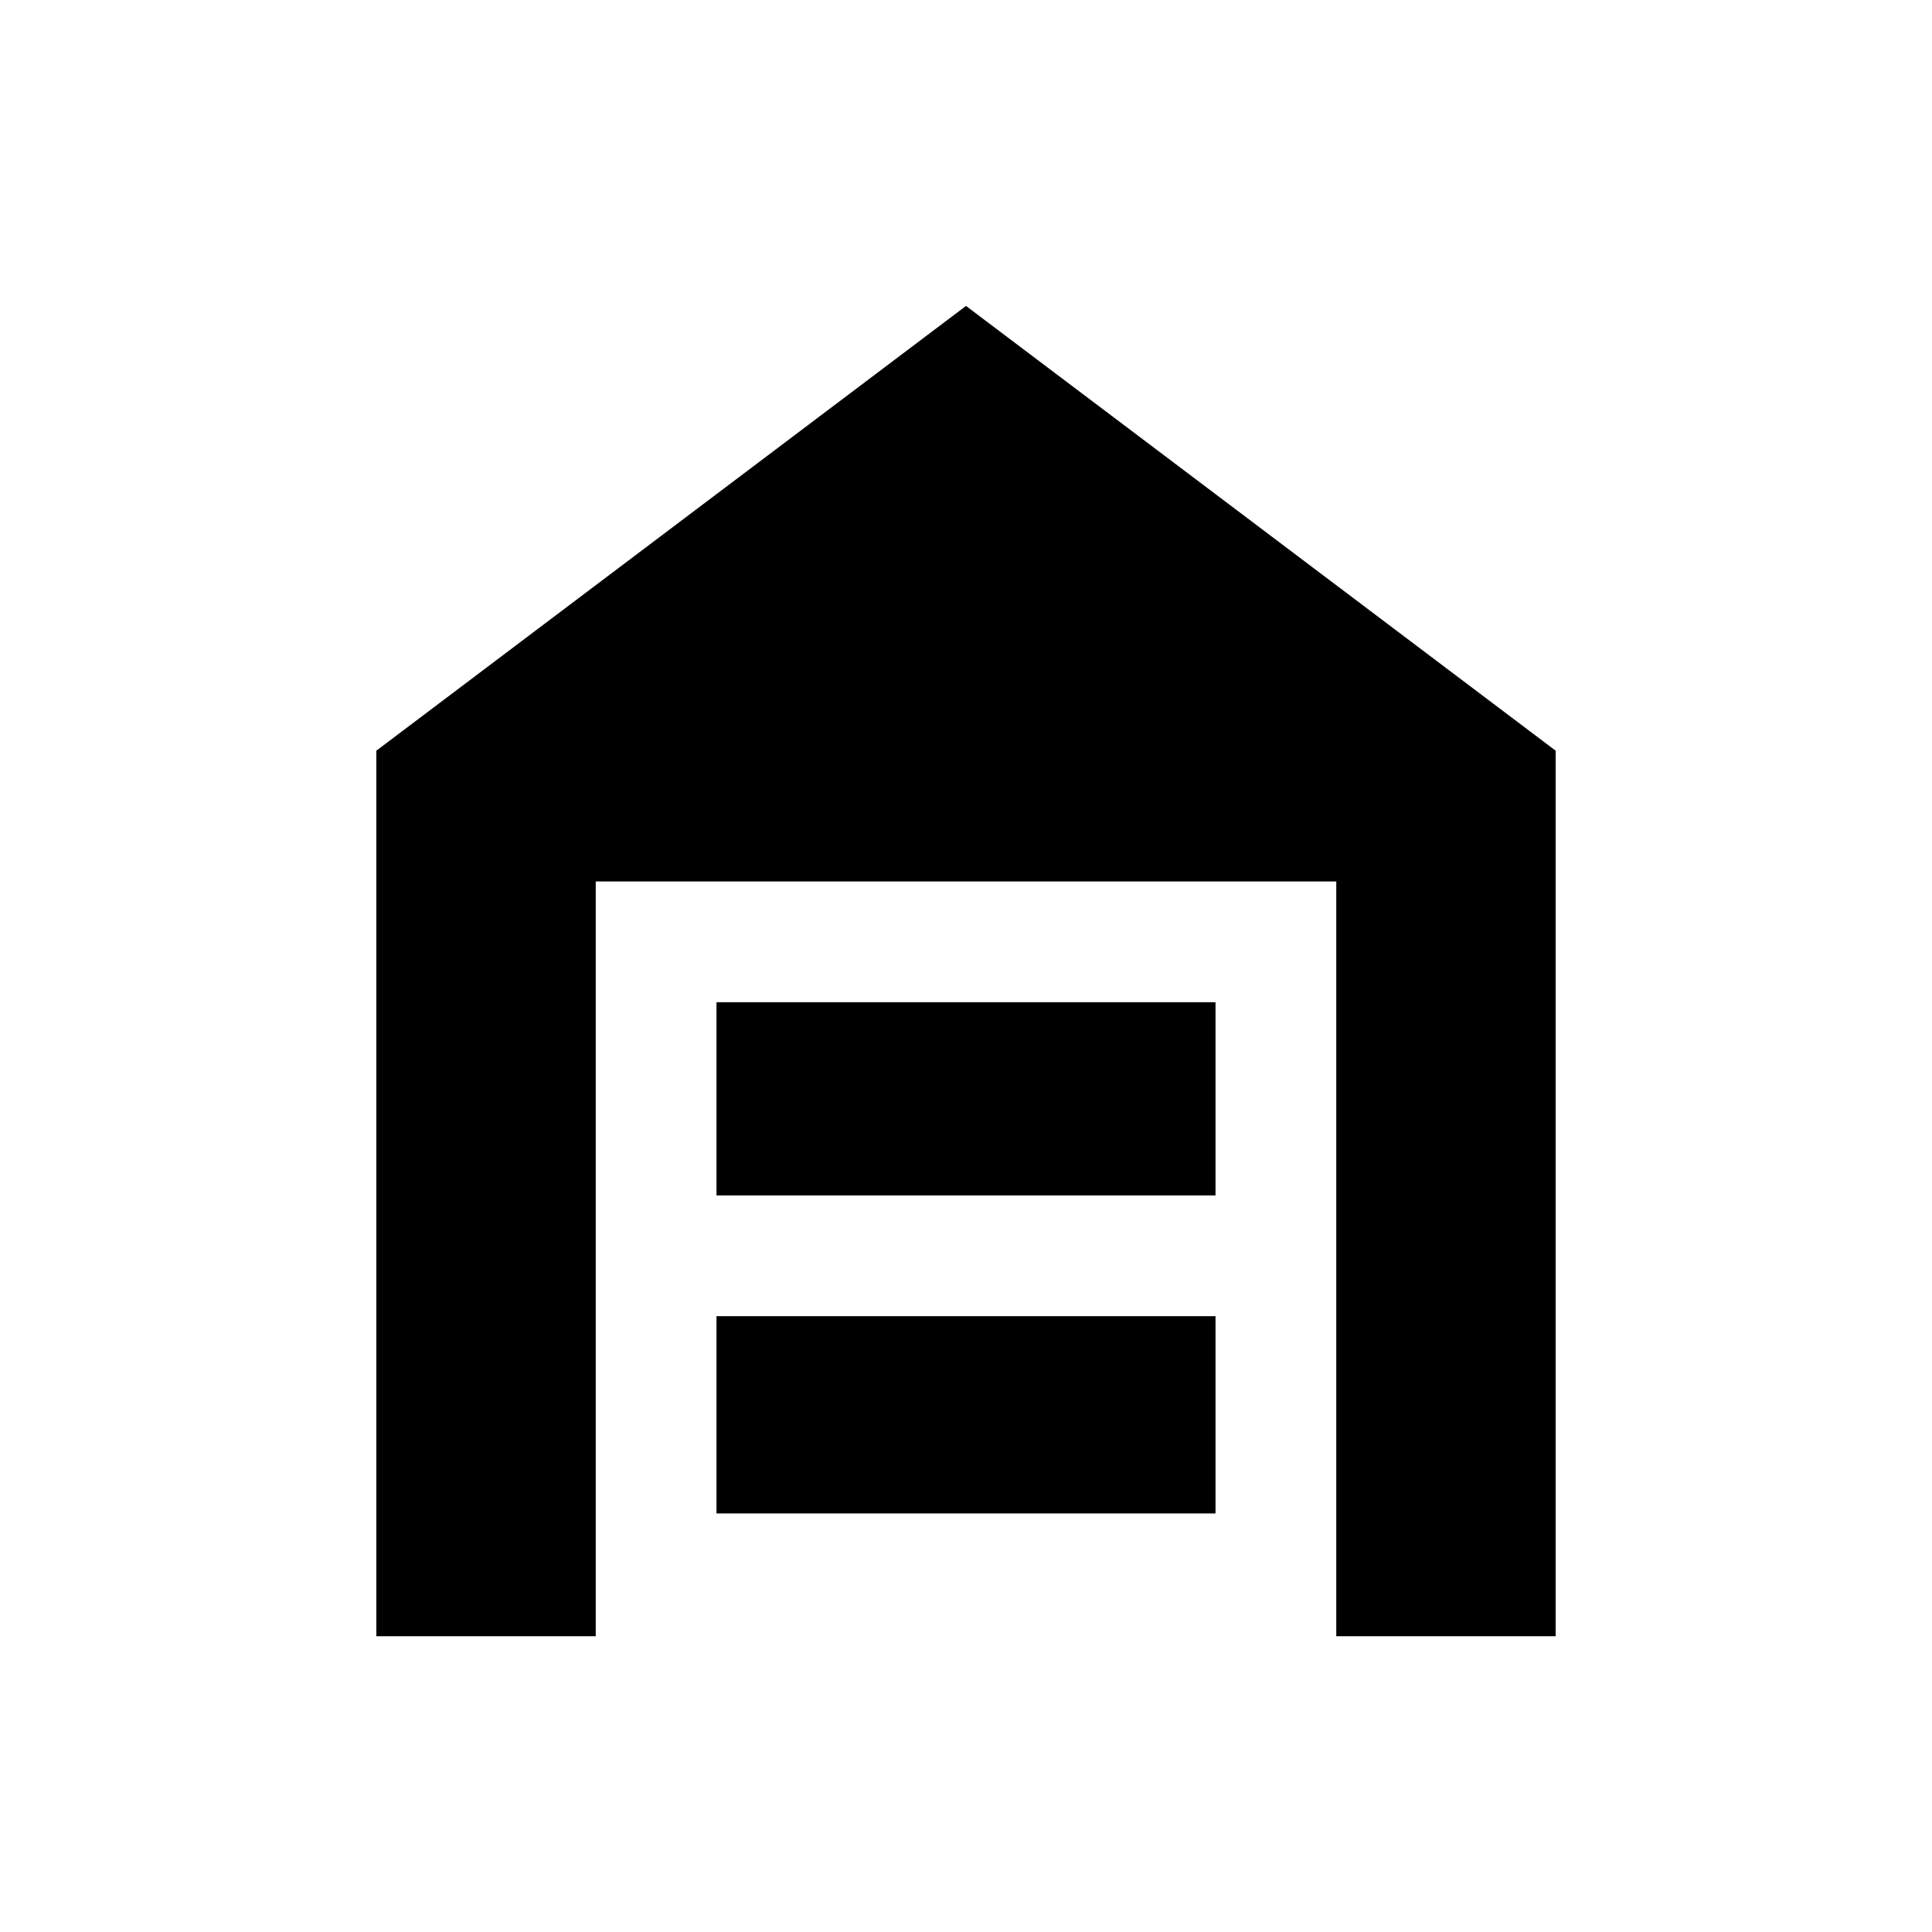 <svg xmlns="http://www.w3.org/2000/svg" height="20" width="20"><path d="M3.896 16.938V7.771L10 3.167l6.104 4.604v9.167h-2.271V9.125H6.167v7.813Zm3.521-1.271h5.166v-2.042H7.417Zm0-3.292h5.166v-2H7.417Z"/></svg>